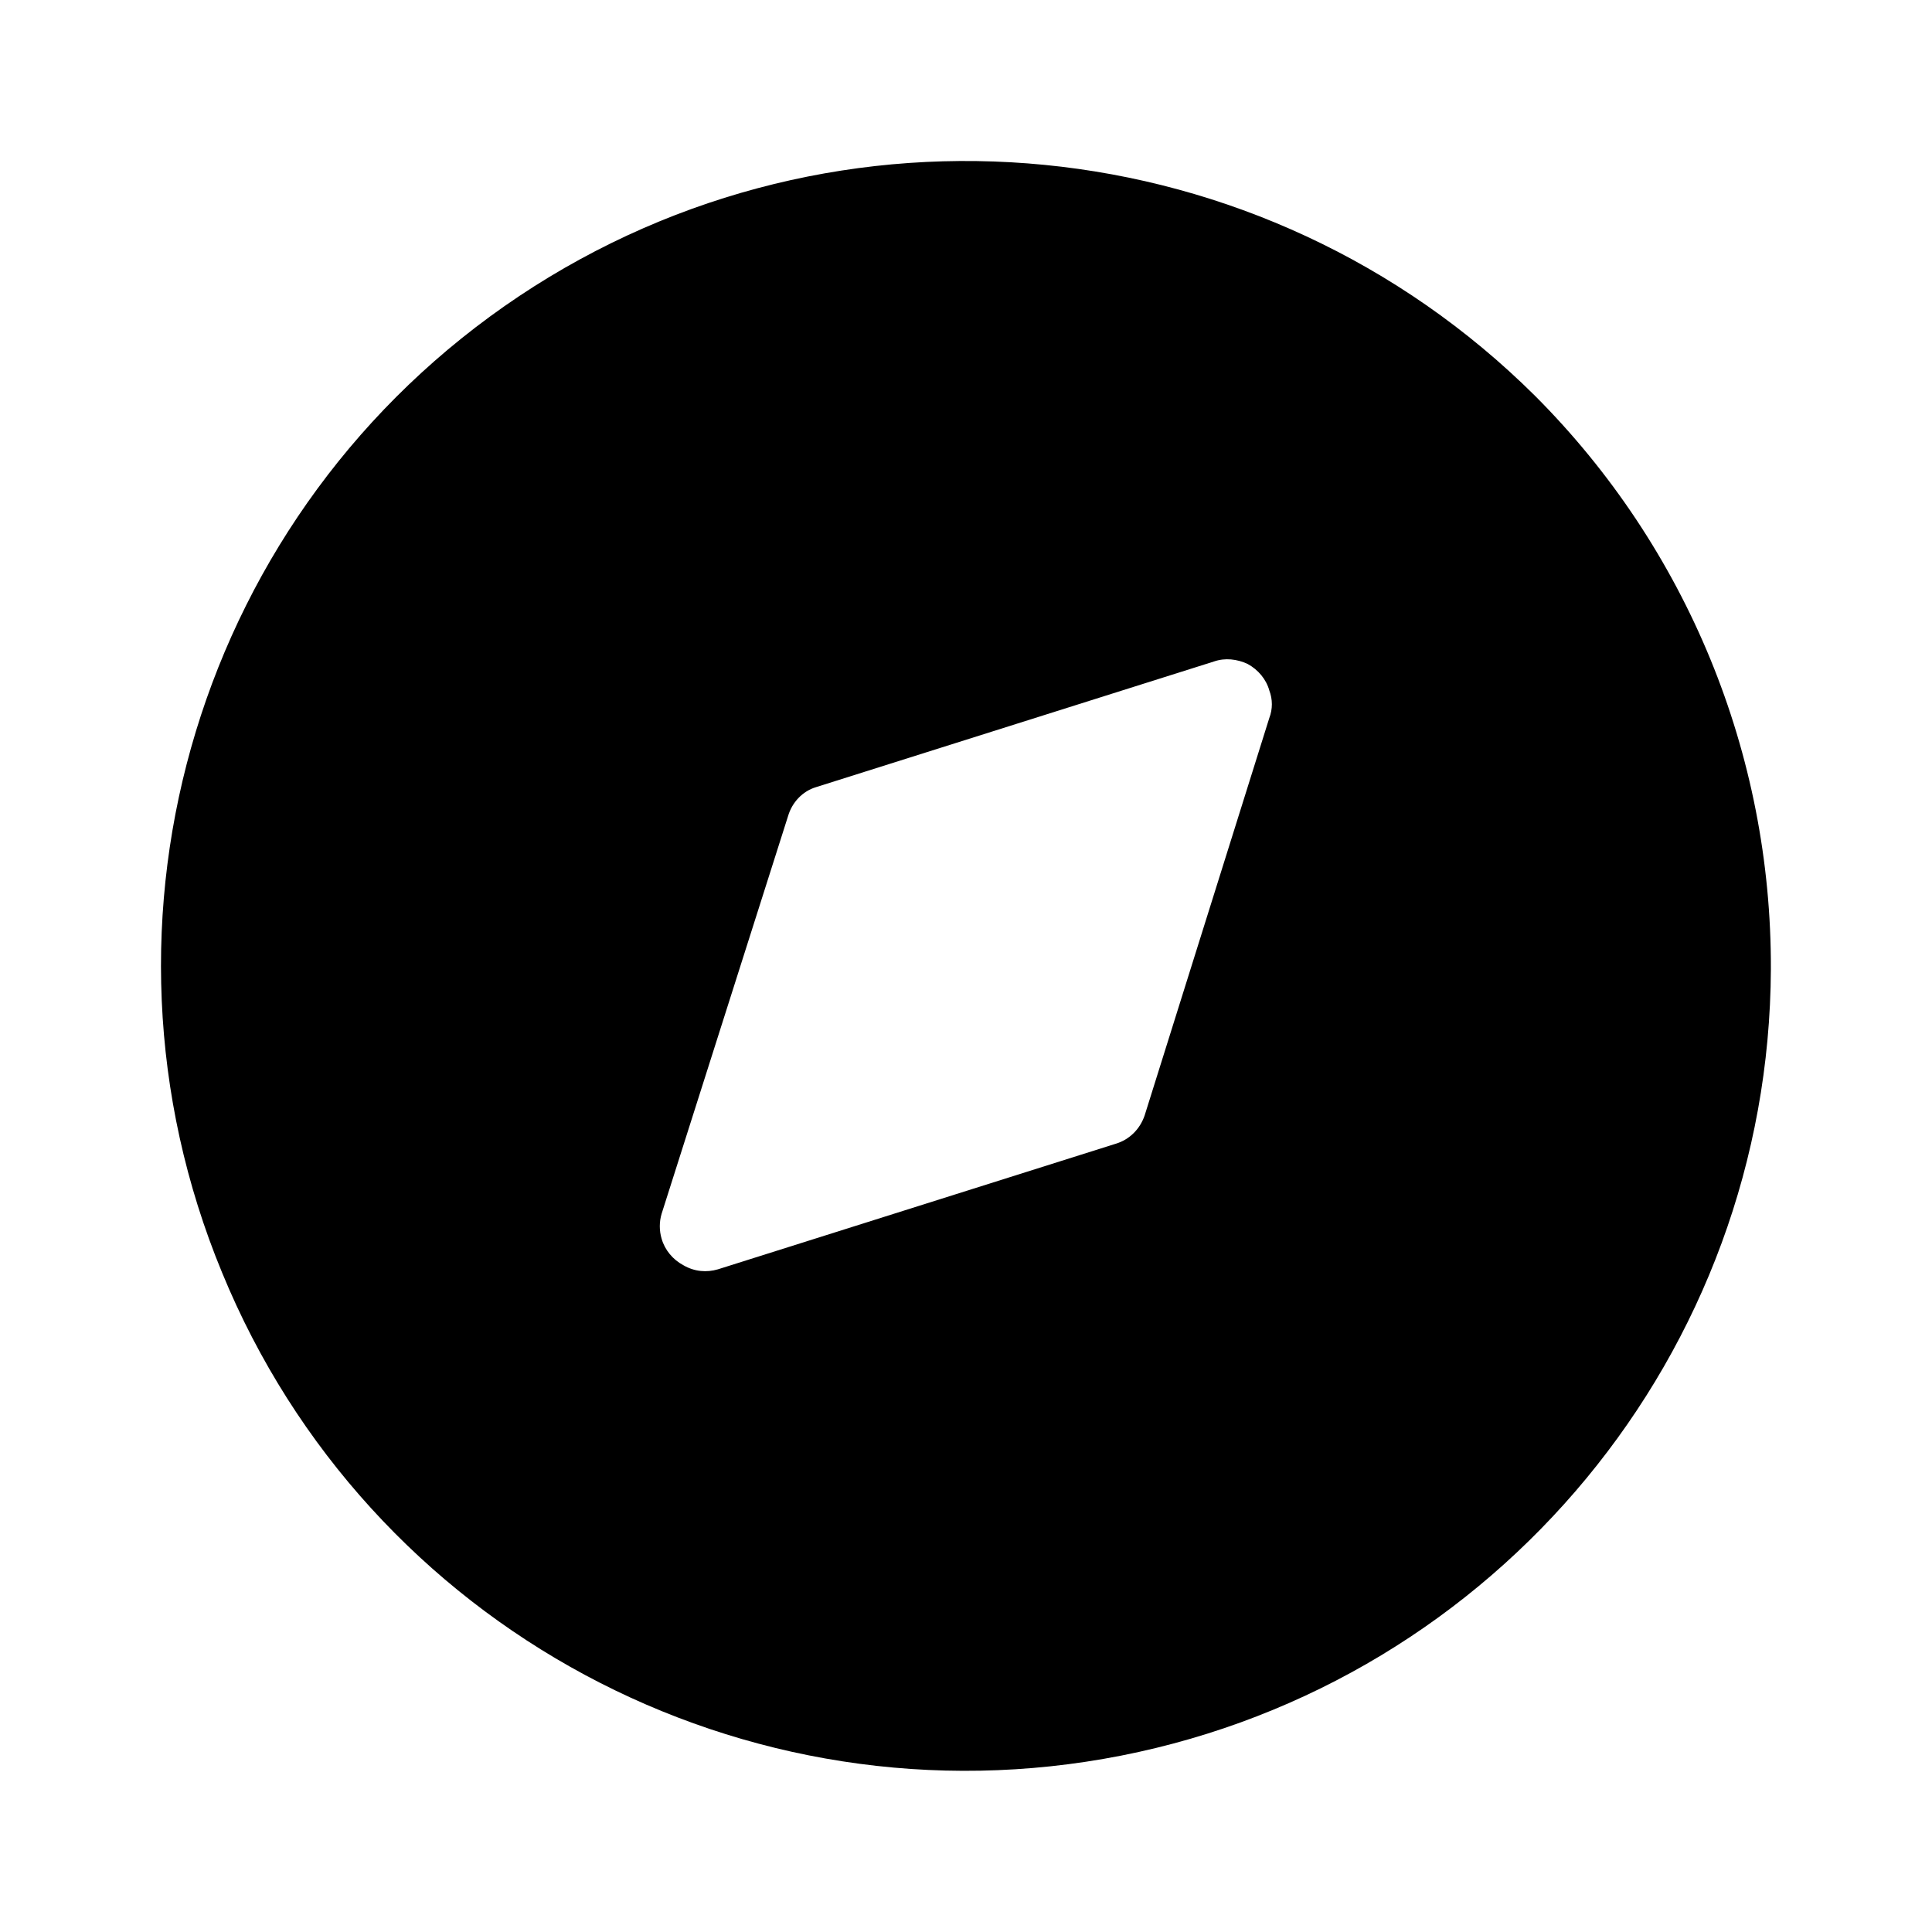 <svg width="20" height="20" viewBox="0 0 20 20" xmlns="http://www.w3.org/2000/svg">
<path d="M5.375 3.065C8.675 0.865 13.074 1.299 15.891 4.098C17.465 5.674 18.34 7.807 18.332 10.032C18.316 13.998 15.499 17.407 11.607 18.174C7.707 18.941 3.808 16.848 2.299 13.174C0.782 9.507 2.066 5.273 5.375 3.065ZM12.915 6.873C12.808 6.823 12.682 6.807 12.566 6.848L8.449 8.148C8.307 8.19 8.199 8.307 8.158 8.448L6.849 12.565C6.824 12.648 6.824 12.74 6.849 12.823C6.882 12.94 6.966 13.04 7.075 13.098C7.19 13.165 7.316 13.174 7.432 13.14L11.55 11.84C11.691 11.798 11.8 11.69 11.849 11.548L13.14 7.432C13.175 7.341 13.175 7.24 13.14 7.148C13.108 7.032 13.024 6.932 12.915 6.873Z"/>
</svg>
